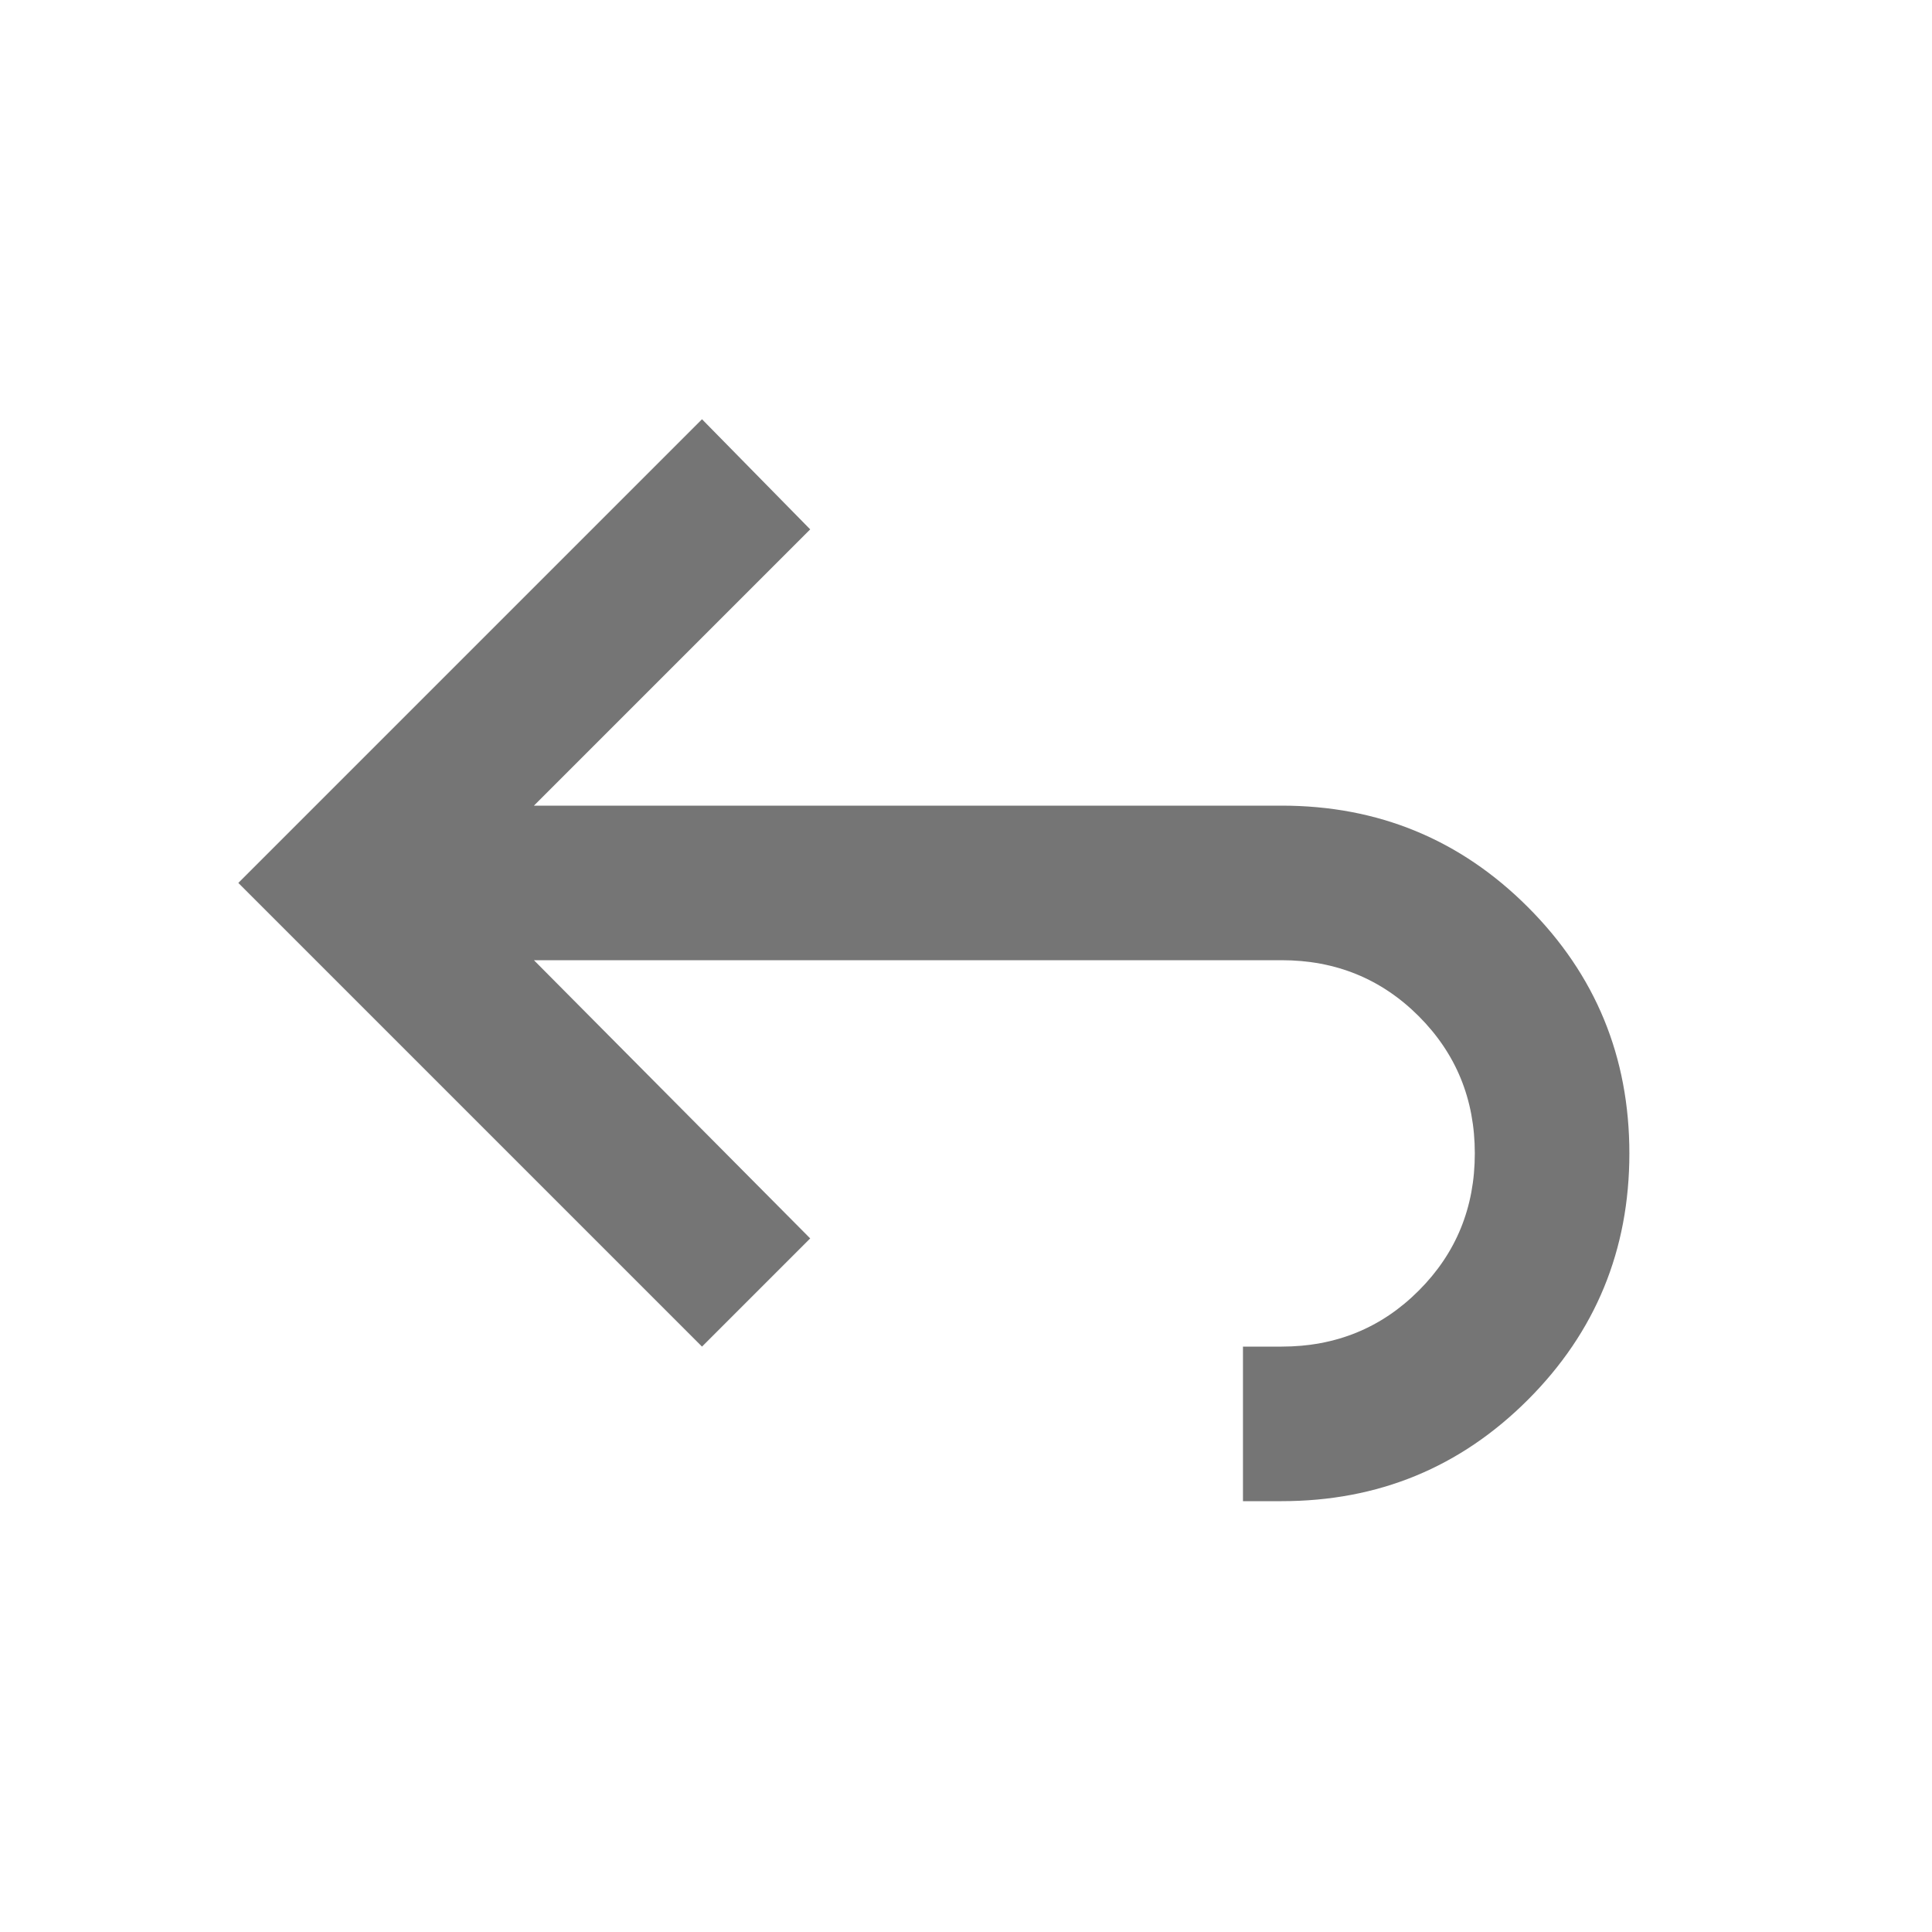 <svg width="25" height="25" viewBox="0 0 25 25" fill="none" xmlns="http://www.w3.org/2000/svg">
<mask id="mask0_938_2842" style="mask-type:alpha" maskUnits="userSpaceOnUse" x="0" y="0" width="25" height="25">
<rect x="24.084" y="24.425" width="24" height="24" transform="rotate(-180 24.084 24.425)" fill="#D9D9D9"/>
</mask>
<g mask="url(#mask0_938_2842)">
<path d="M9.084 5.425L10.484 6.85L6.909 10.425L16.584 10.425C17.834 10.425 18.896 10.863 19.771 11.738C20.646 12.613 21.084 13.675 21.084 14.925C21.084 16.175 20.646 17.238 19.771 18.113C18.896 18.988 17.834 19.425 16.584 19.425L16.084 19.425L16.084 17.425L16.584 17.425C17.284 17.425 17.876 17.184 18.359 16.7C18.842 16.217 19.084 15.625 19.084 14.925C19.084 14.225 18.842 13.634 18.359 13.15C17.876 12.667 17.284 12.425 16.584 12.425L6.909 12.425L10.484 16.025L9.084 17.425L3.084 11.425L9.084 5.425Z" fill="#757575"/>
</g>
</svg>
